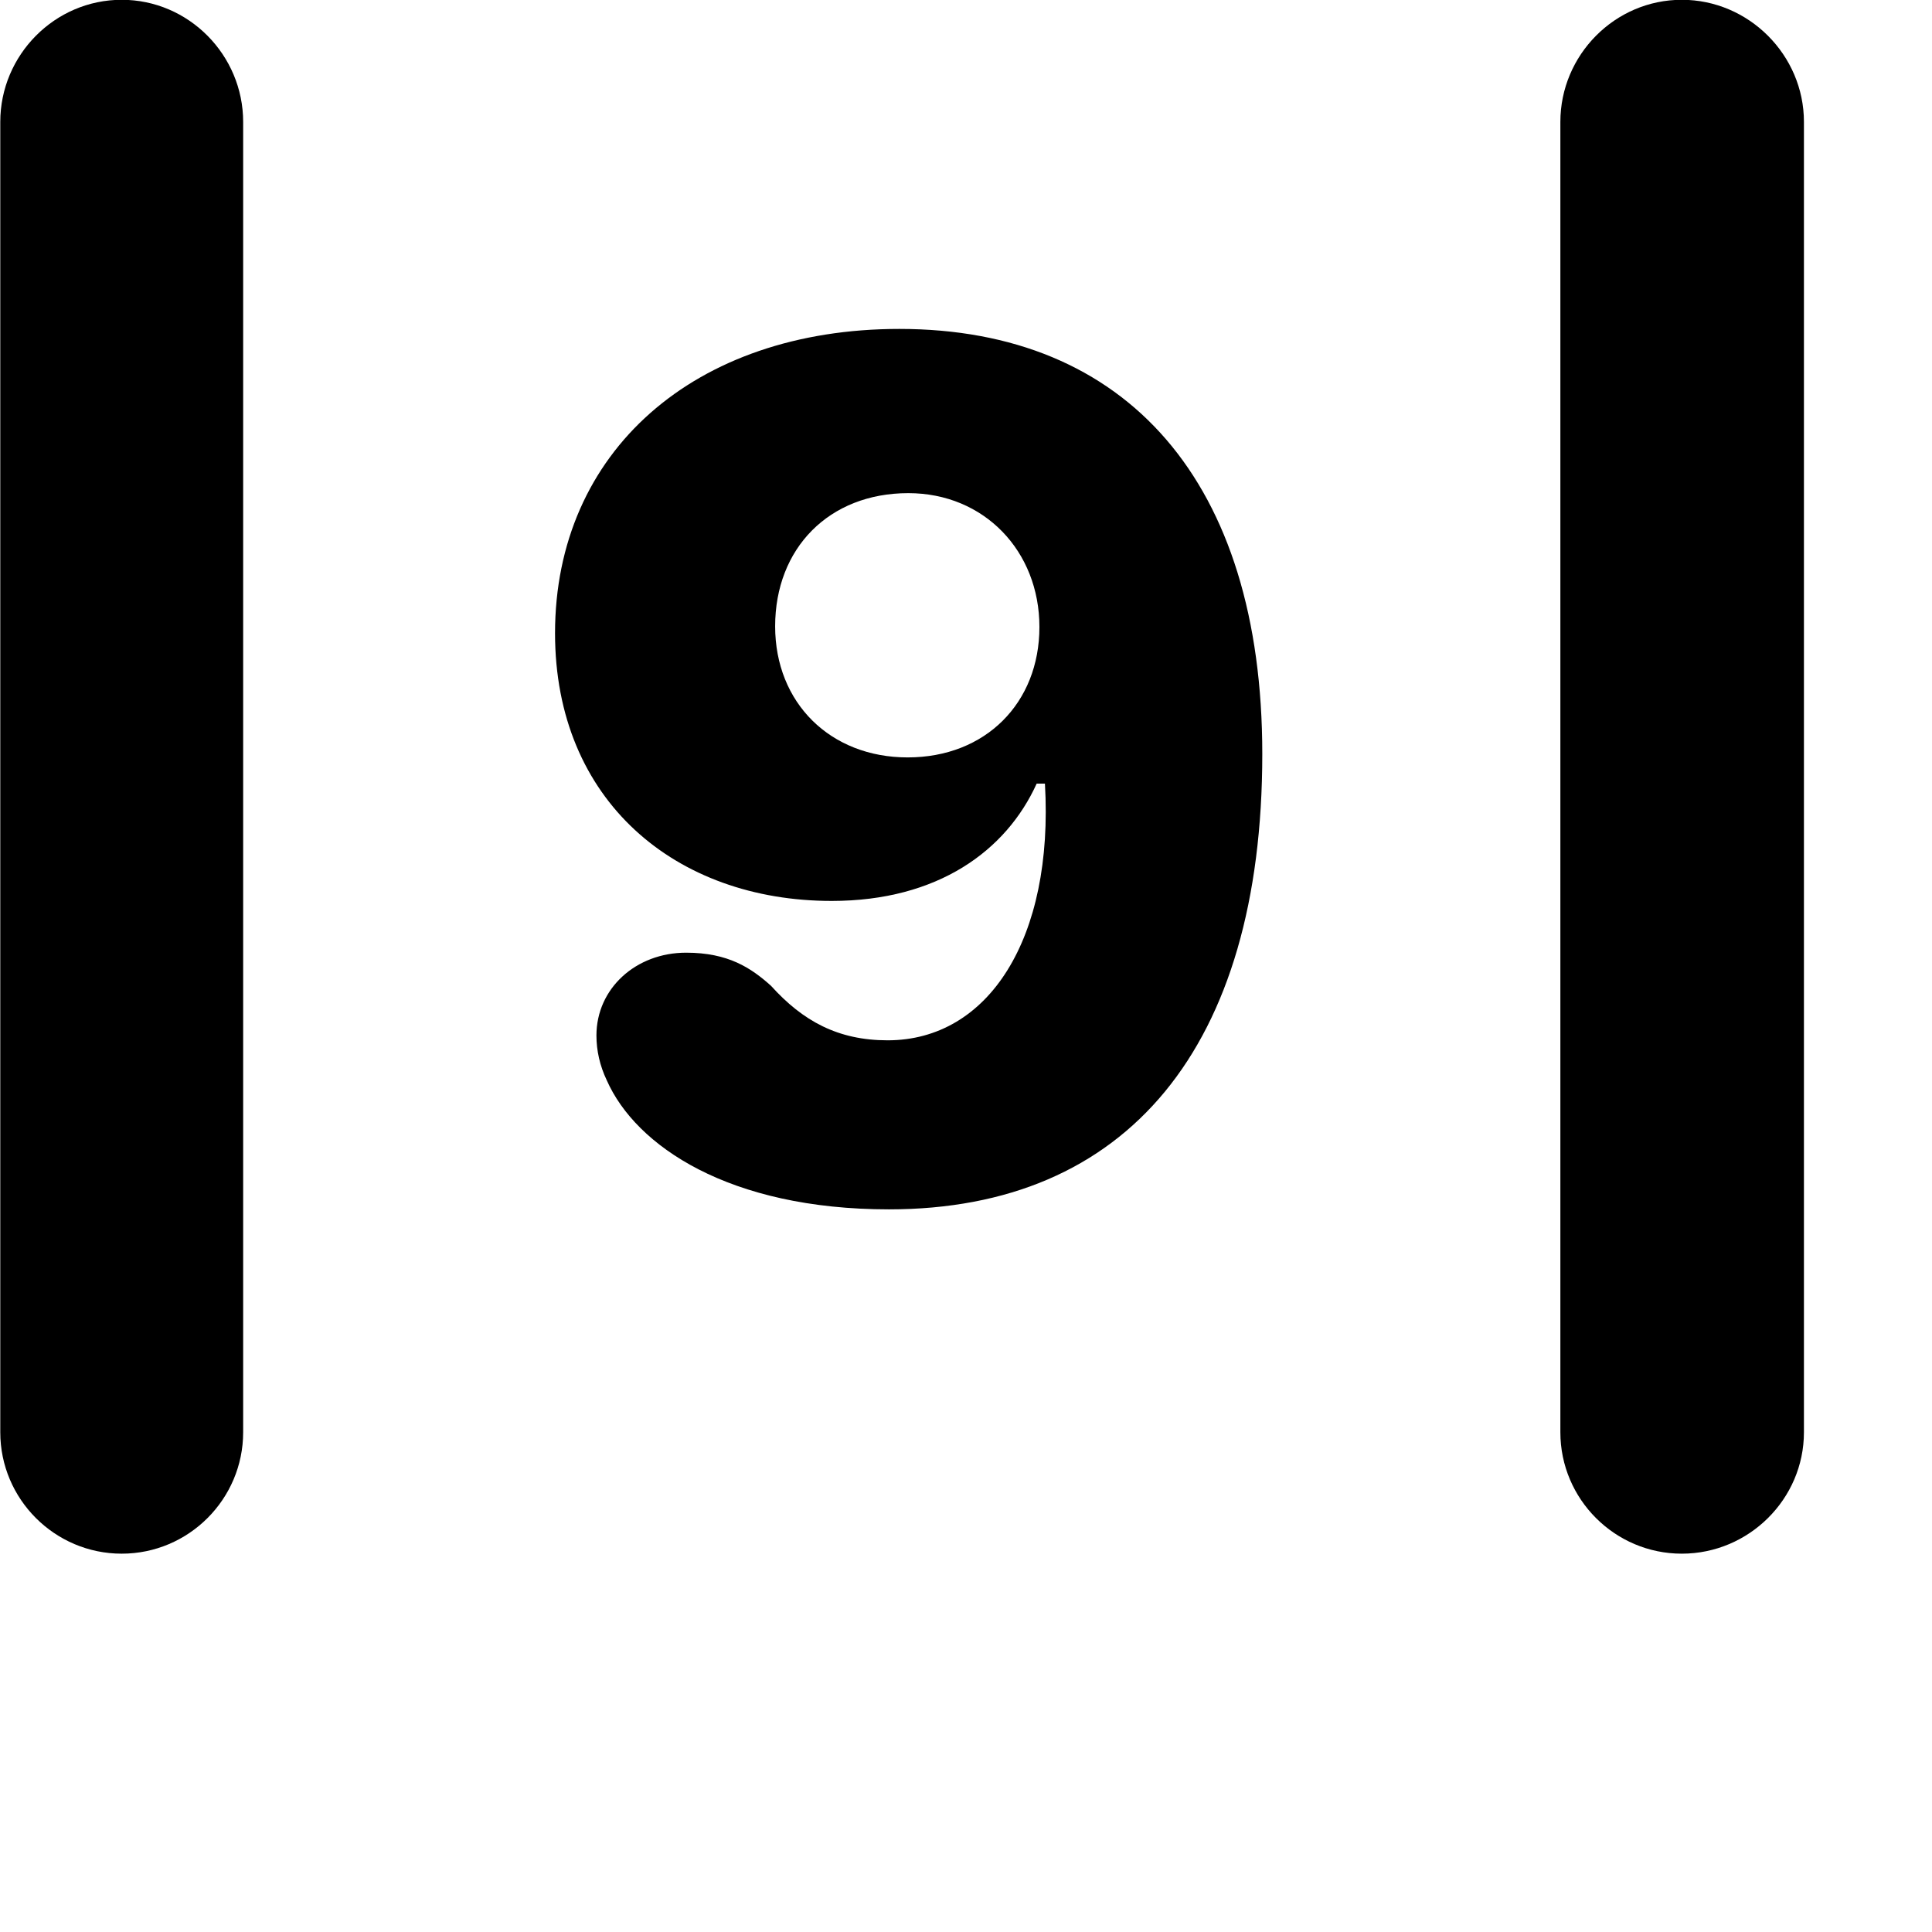 <svg xmlns="http://www.w3.org/2000/svg" viewBox="0 0 28 28" width="28" height="28">
  <path d="M0.004 20.757C0.004 21.727 0.794 22.517 1.764 22.517C2.734 22.517 3.524 21.727 3.524 20.757V1.767C3.524 0.797 2.734 -0.003 1.764 -0.003C0.794 -0.003 0.004 0.797 0.004 1.767ZM22.614 20.757C22.614 21.727 23.404 22.517 24.374 22.517C25.344 22.517 26.144 21.727 26.144 20.757V1.767C26.144 0.797 25.344 -0.003 24.374 -0.003C23.404 -0.003 22.614 0.797 22.614 1.767ZM12.884 17.527C16.334 17.527 18.294 15.177 18.294 10.927C18.294 6.987 16.334 4.767 13.034 4.767C10.064 4.767 8.044 6.547 8.044 9.177C8.044 11.607 9.794 13.057 12.054 13.057C13.594 13.057 14.584 12.327 15.024 11.357H15.144C15.274 13.607 14.324 15.077 12.864 15.077C12.144 15.077 11.634 14.797 11.174 14.287C10.884 14.027 10.554 13.807 9.944 13.807C9.214 13.807 8.644 14.327 8.644 15.007C8.644 15.227 8.694 15.447 8.794 15.657C9.214 16.607 10.564 17.527 12.884 17.527ZM13.154 10.977C12.034 10.977 11.234 10.187 11.234 9.077C11.234 7.947 12.014 7.147 13.164 7.147C14.264 7.147 15.064 7.987 15.064 9.087C15.064 10.187 14.284 10.977 13.154 10.977Z" />
</svg>
